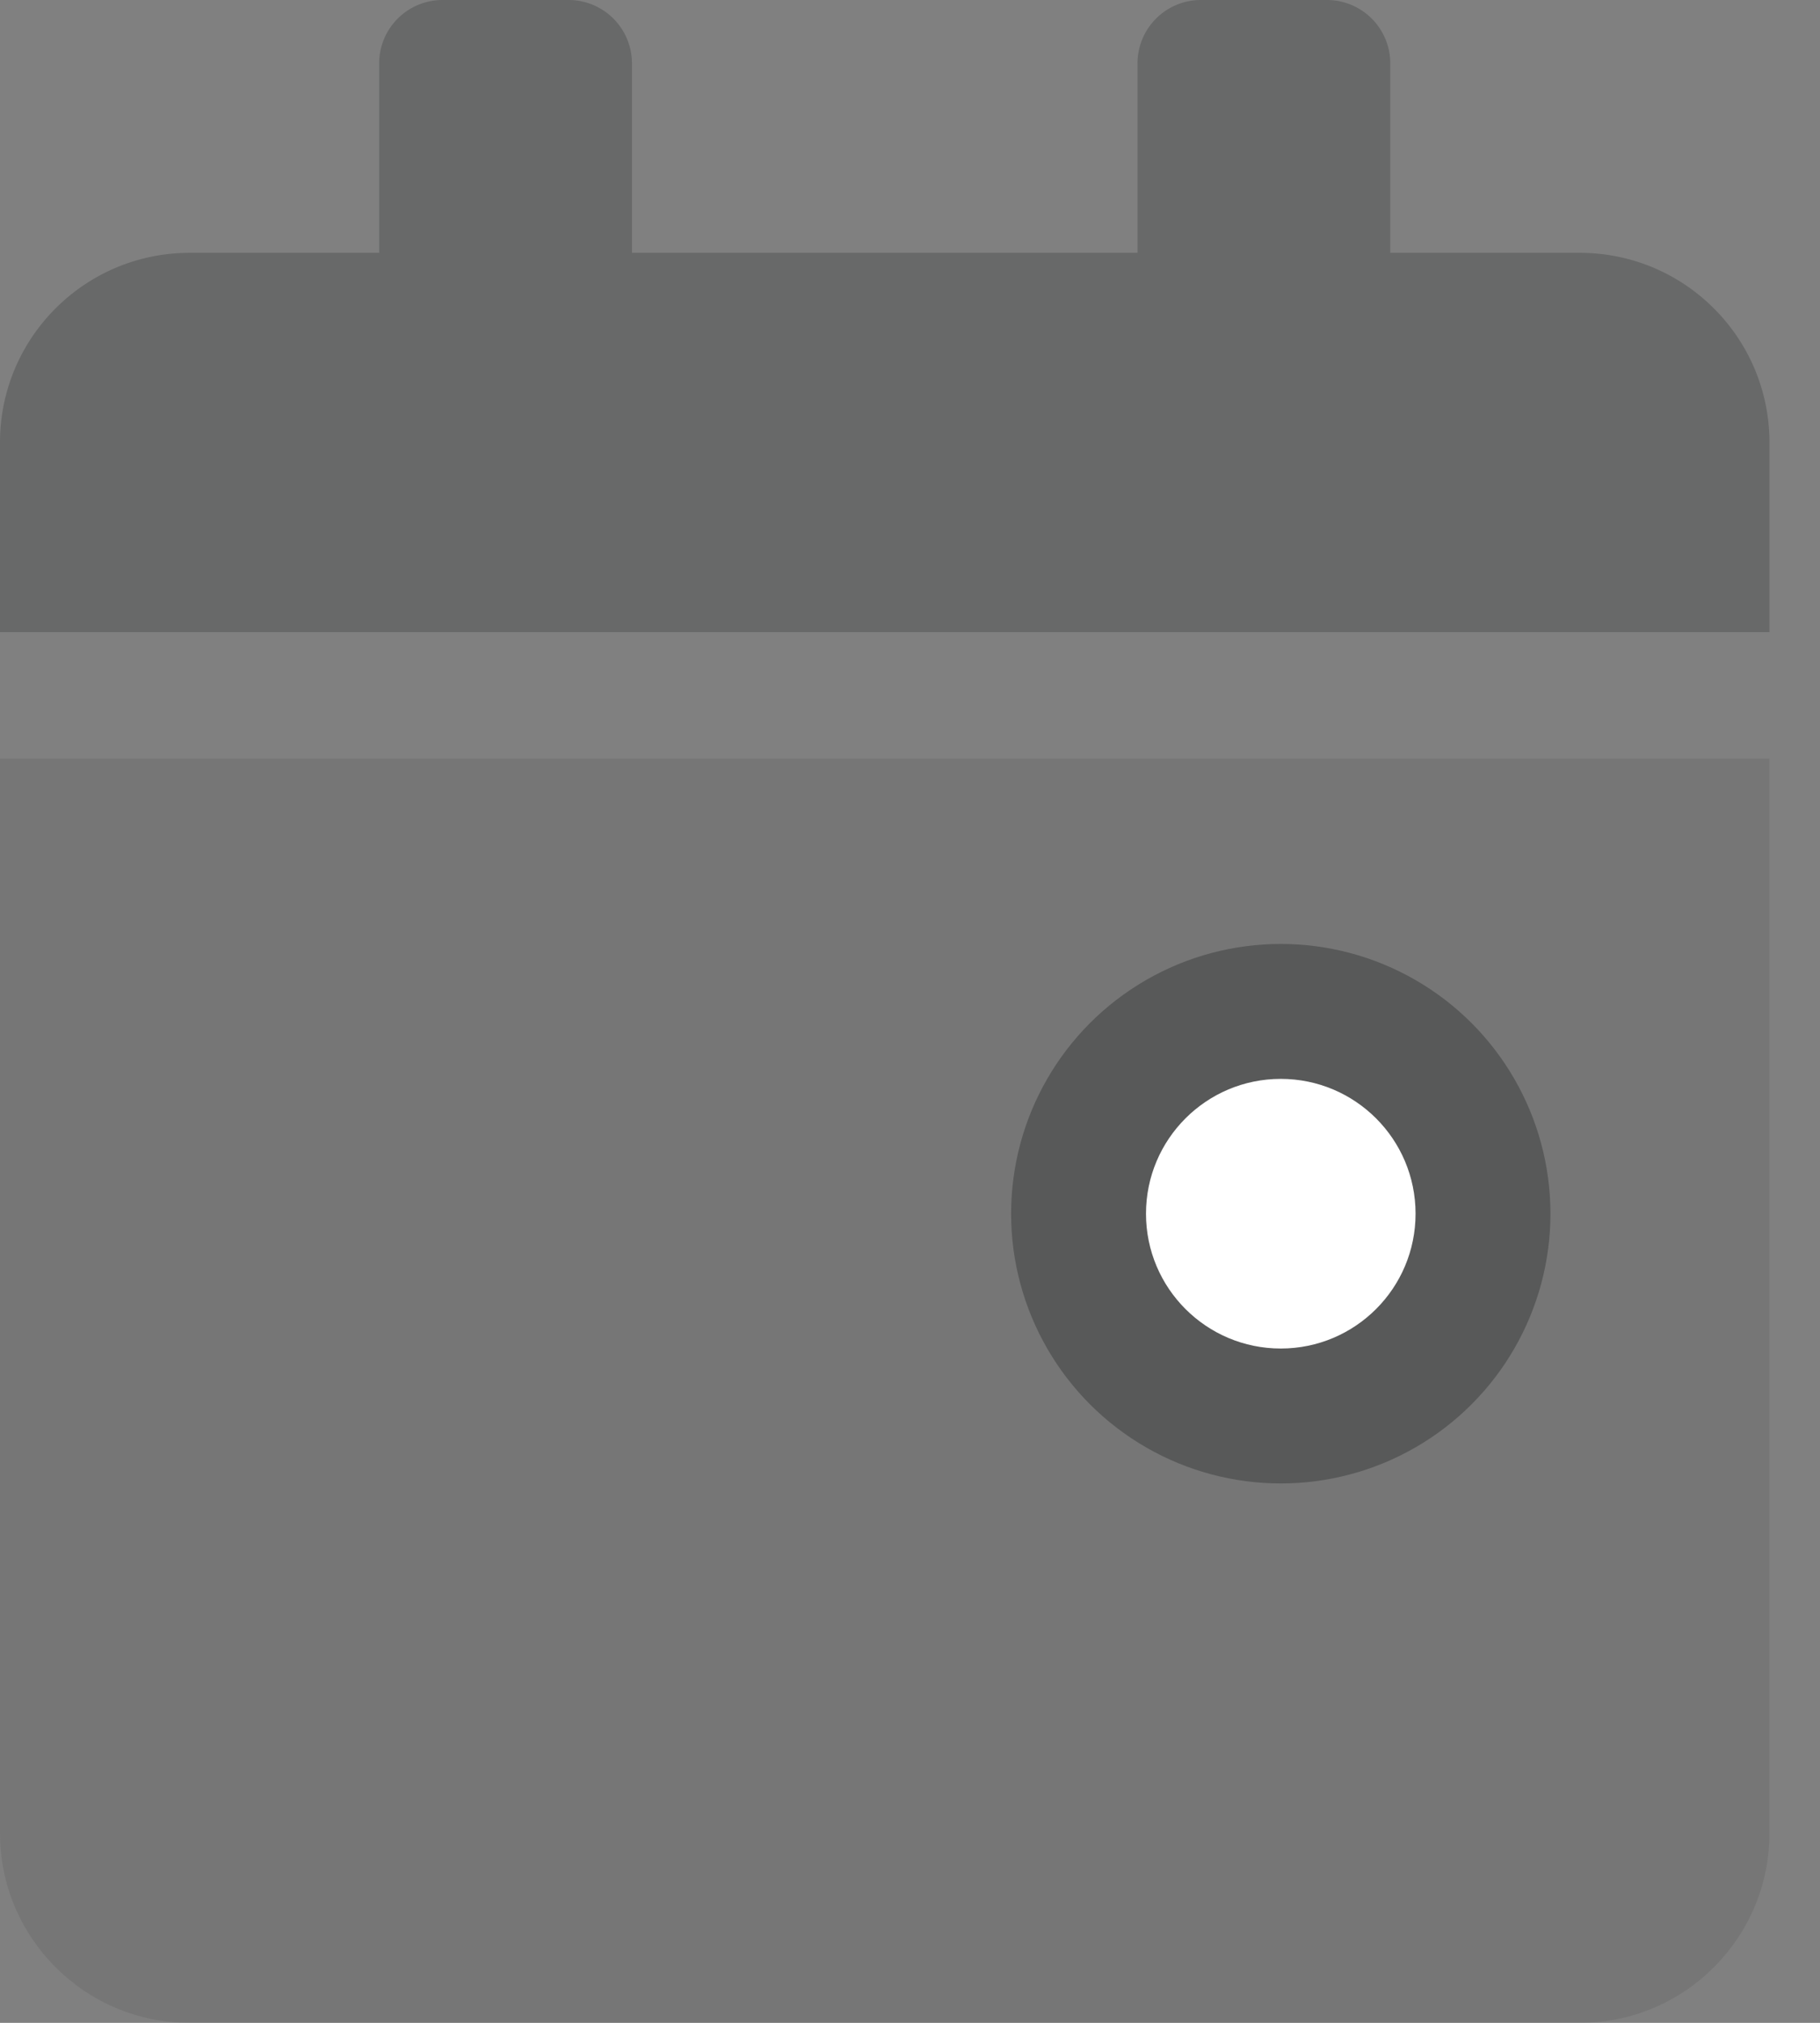 <svg width="18" height="20" viewBox="0 0 18 20" xmlns="http://www.w3.org/2000/svg">
    <rect x="0" y="0" width="18" height="20" fill="#808080" stroke="none"/>
    <g fill="none" fill-rule="evenodd">
        <path d="M0 18.125C0 19.16.84 20 1.875 20h13.75c1.035 0 1.875-.84 1.875-1.875V7.5H0v10.625z" fill-opacity=".1" fill="#212424" fill-rule="nonzero"/>
        <g transform="translate(10 9.333)">
            <circle fill-opacity=".35" fill="#212424" cx="2.667" cy="2.667" r="2.667"/>
            <circle fill="#FFF" cx="2.667" cy="2.667" r="1.333"/>
        </g>
        <path d="M15.625 2.5H13.75V.625A.627.627 0 0 0 13.125 0h-1.25a.627.627 0 0 0-.625.625V2.5h-5V.625A.627.627 0 0 0 5.625 0h-1.25a.627.627 0 0 0-.625.625V2.5H1.875C.84 2.5 0 3.34 0 4.375V6.25h17.5V4.375c0-1.035-.84-1.875-1.875-1.875z" fill-opacity=".25" fill="#212424" fill-rule="nonzero"/>
    </g>
</svg>
